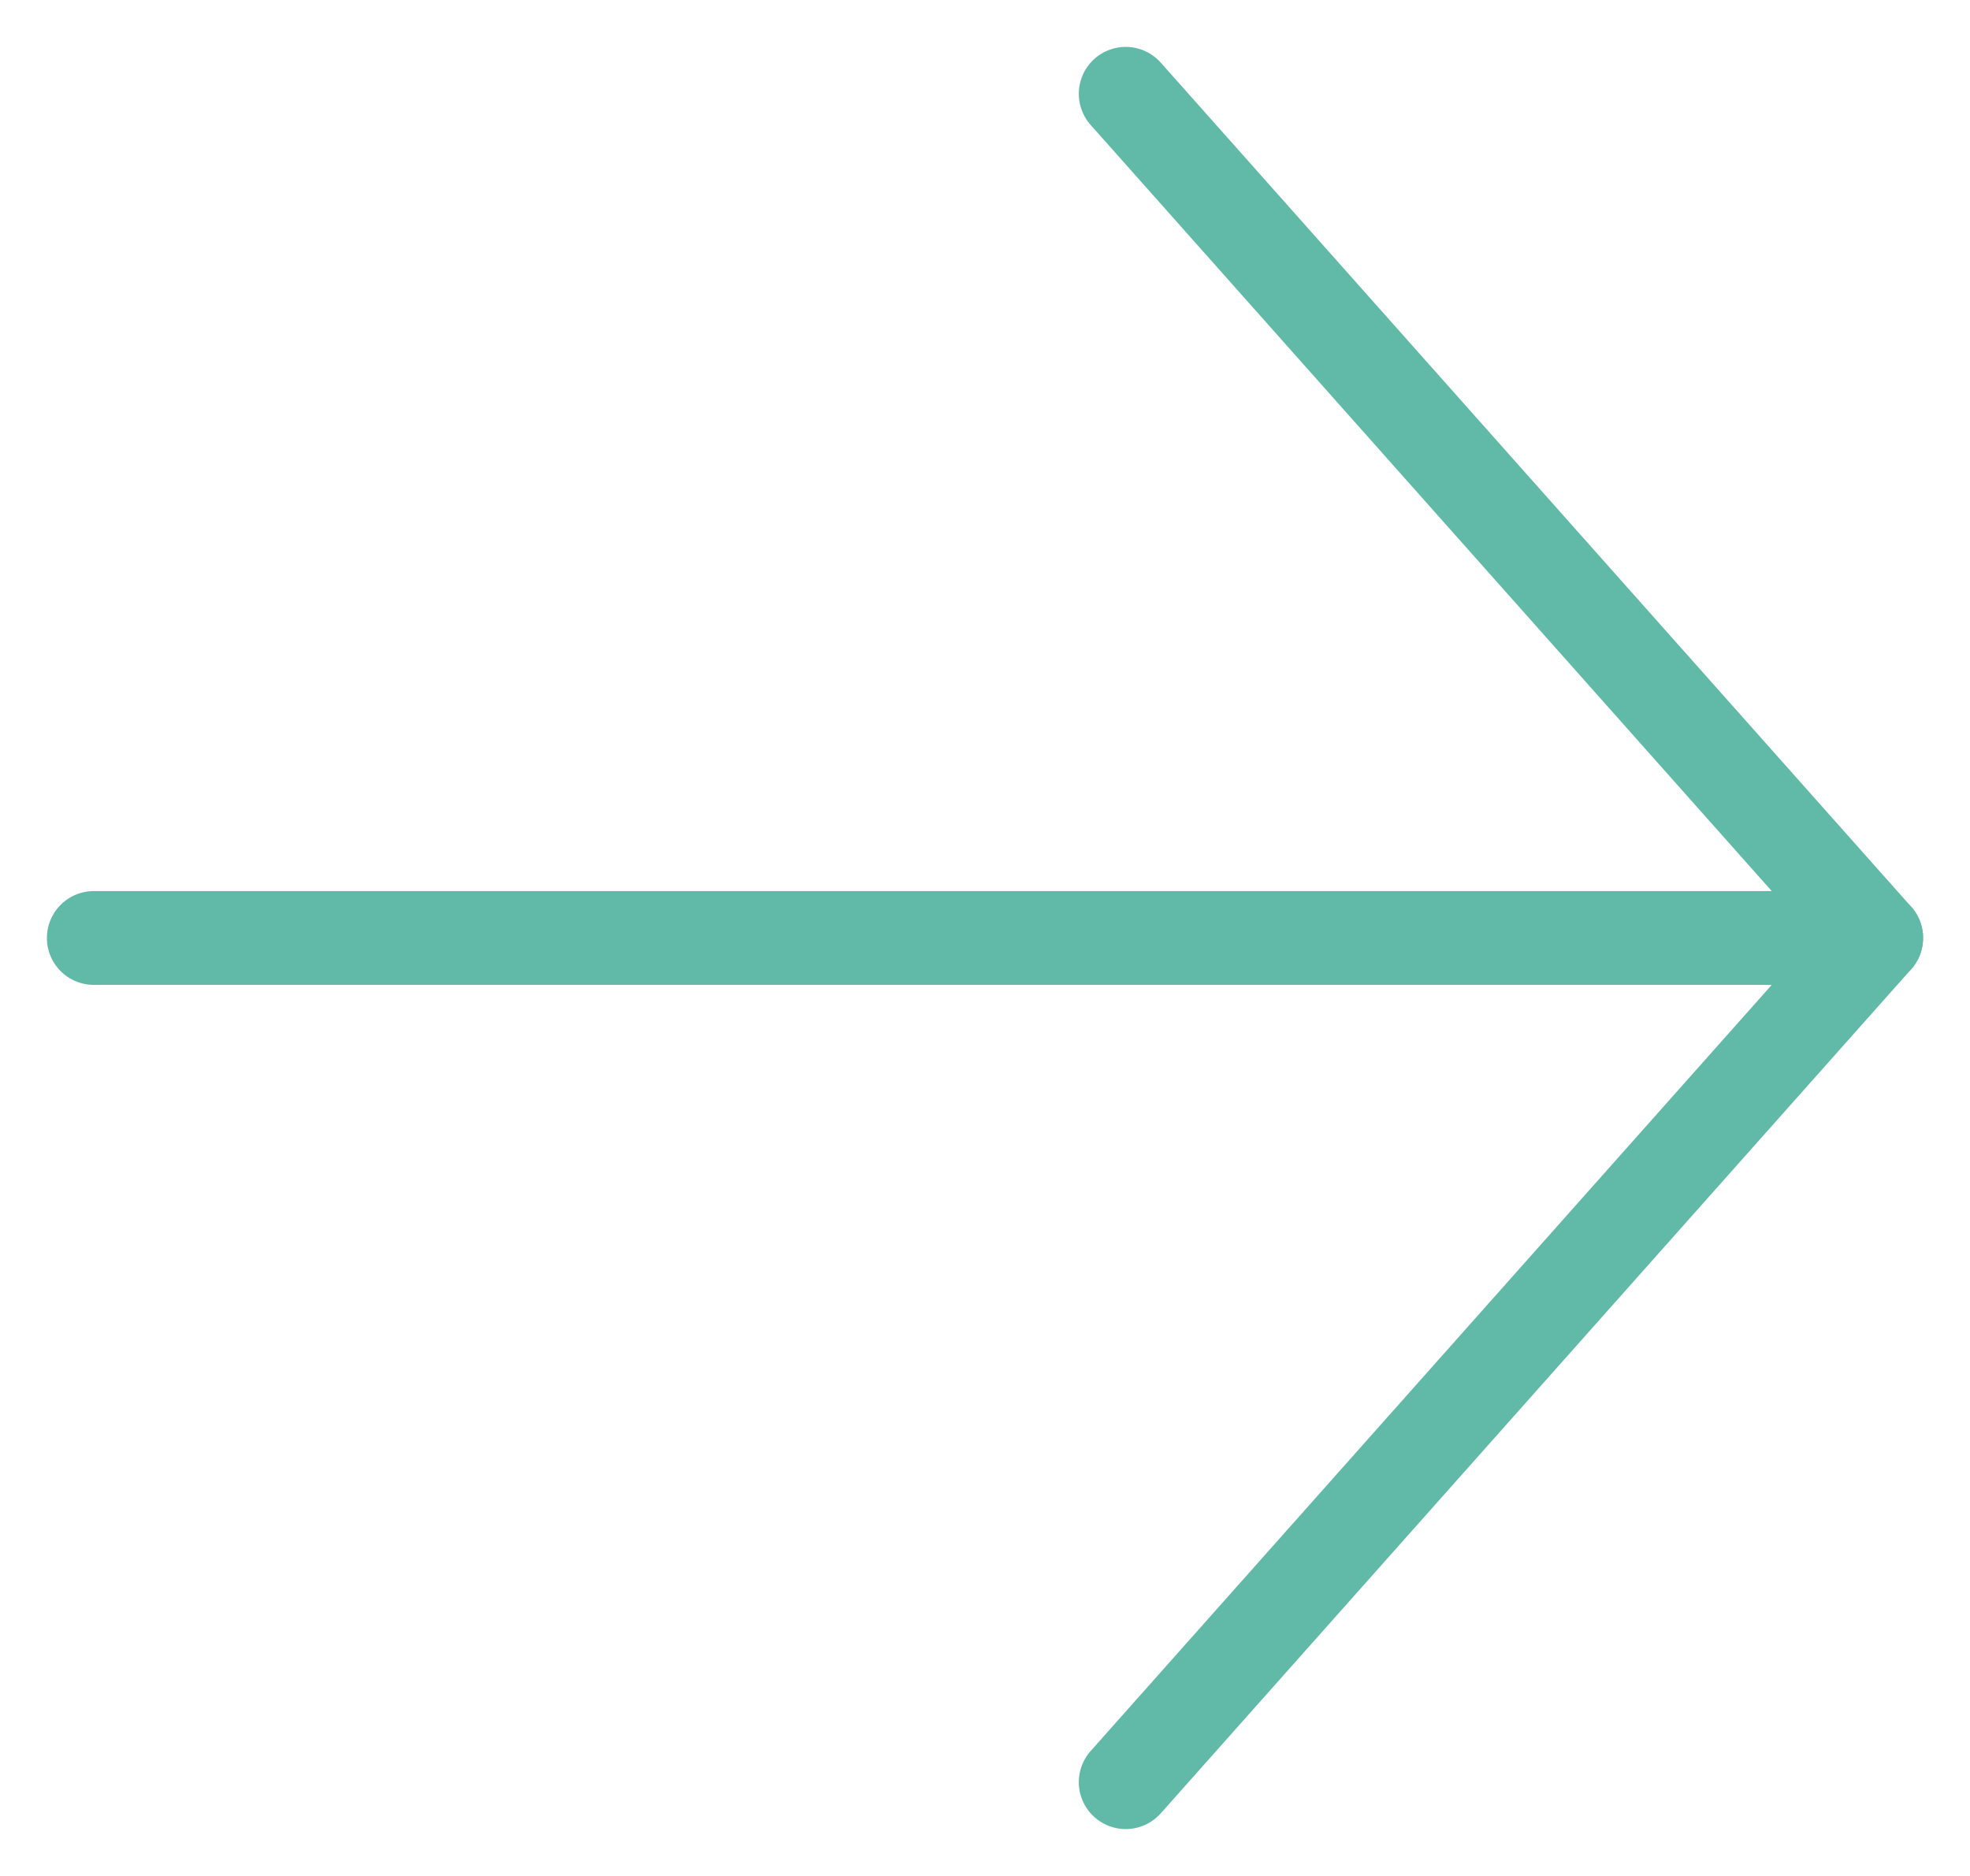 <svg width="21" height="20" viewBox="0 0 21 20" fill="none" xmlns="http://www.w3.org/2000/svg">
<path d="M1 10L20 10" stroke="#61BAA8" stroke-linecap="round" stroke-linejoin="round"/>
<path d="M12 1L20 10L12 19" stroke="#61BAA8" stroke-linecap="round" stroke-linejoin="round"/>
</svg>

